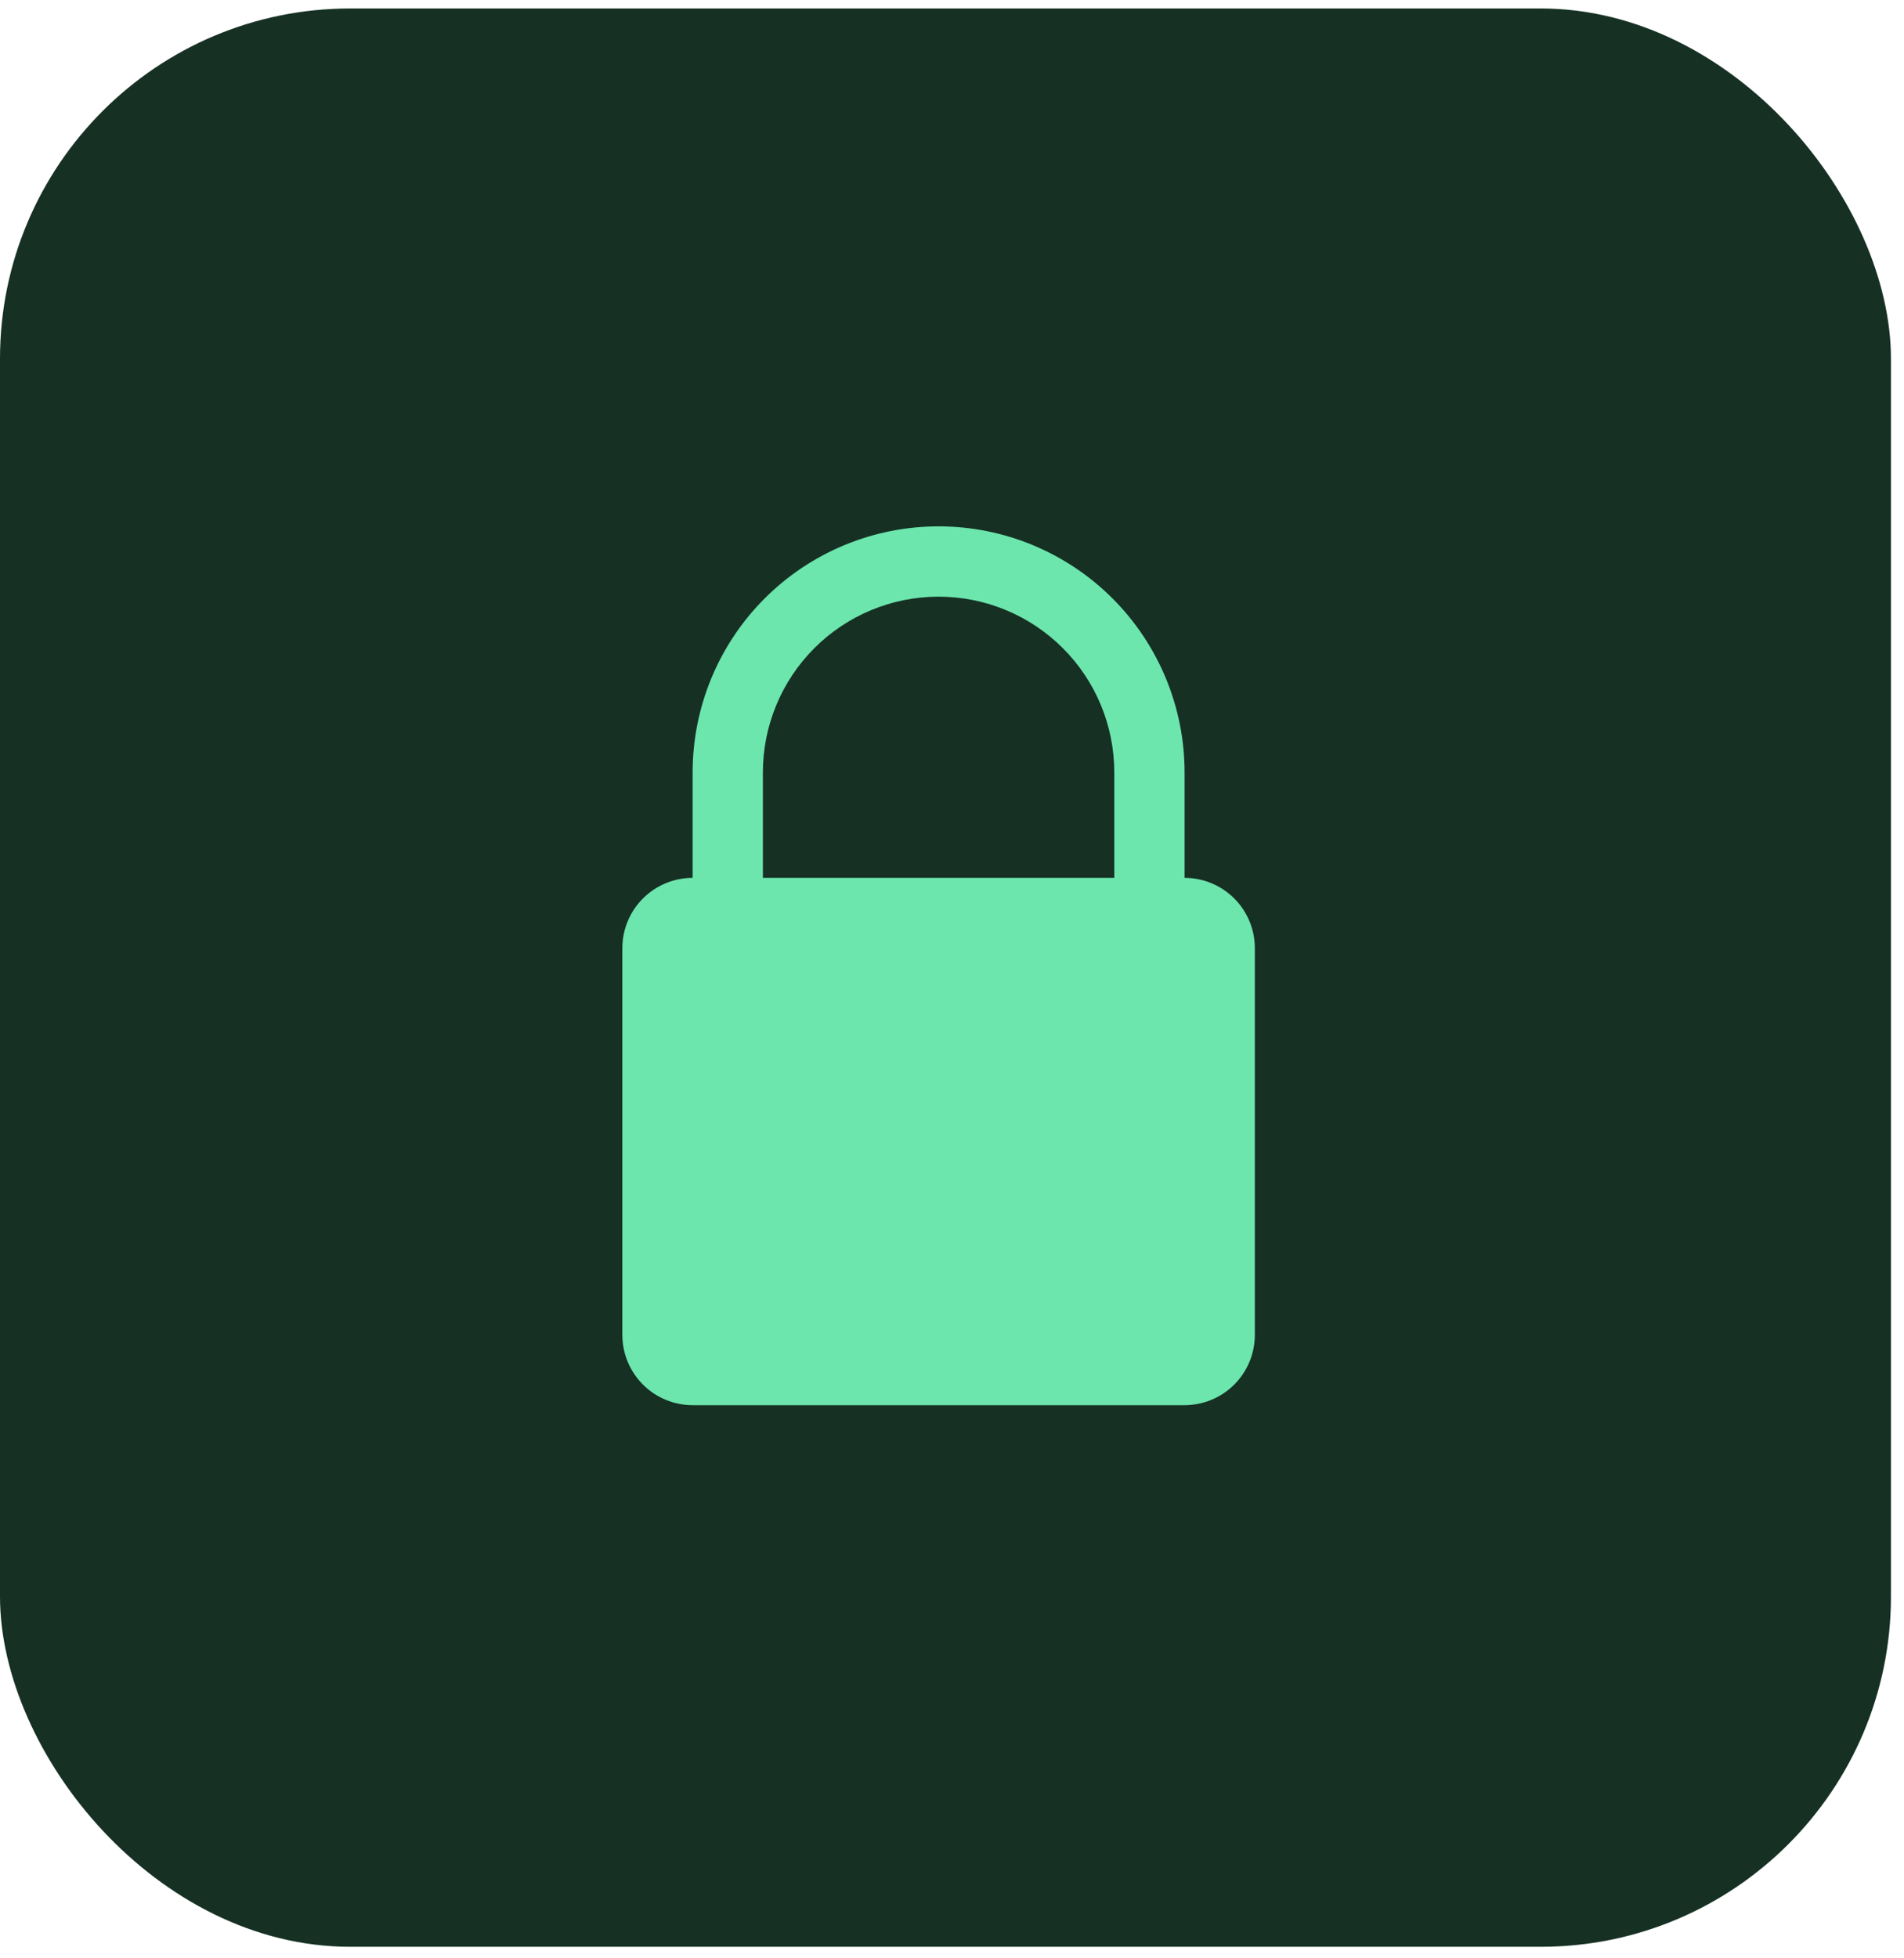 <svg width="71" height="73" viewBox="0 0 71 73" fill="none" xmlns="http://www.w3.org/2000/svg">
<rect y="0.316" width="70.513" height="72.254" rx="13.058" fill="#163024"/>
<path d="M44.173 32.724V28.794C44.173 26.361 43.206 24.028 41.486 22.308C39.766 20.587 37.433 19.621 35 19.621C32.568 19.621 30.234 20.587 28.514 22.308C26.794 24.028 25.828 26.361 25.828 28.794V32.724C25.133 32.724 24.466 33.001 23.975 33.492C23.483 33.984 23.207 34.65 23.207 35.345V49.759C23.207 50.454 23.483 51.121 23.975 51.612C24.466 52.104 25.133 52.38 25.828 52.38H44.173C44.868 52.38 45.534 52.104 46.026 51.612C46.517 51.121 46.793 50.454 46.793 49.759V35.345C46.793 34.65 46.517 33.984 46.026 33.492C45.534 33.001 44.868 32.724 44.173 32.724ZM41.552 32.724H28.448V28.794C28.448 27.056 29.139 25.389 30.367 24.161C31.596 22.932 33.263 22.242 35 22.242C36.738 22.242 38.404 22.932 39.633 24.161C40.862 25.389 41.552 27.056 41.552 28.794V32.724Z" fill="#6CE6AD"/>
</svg>
